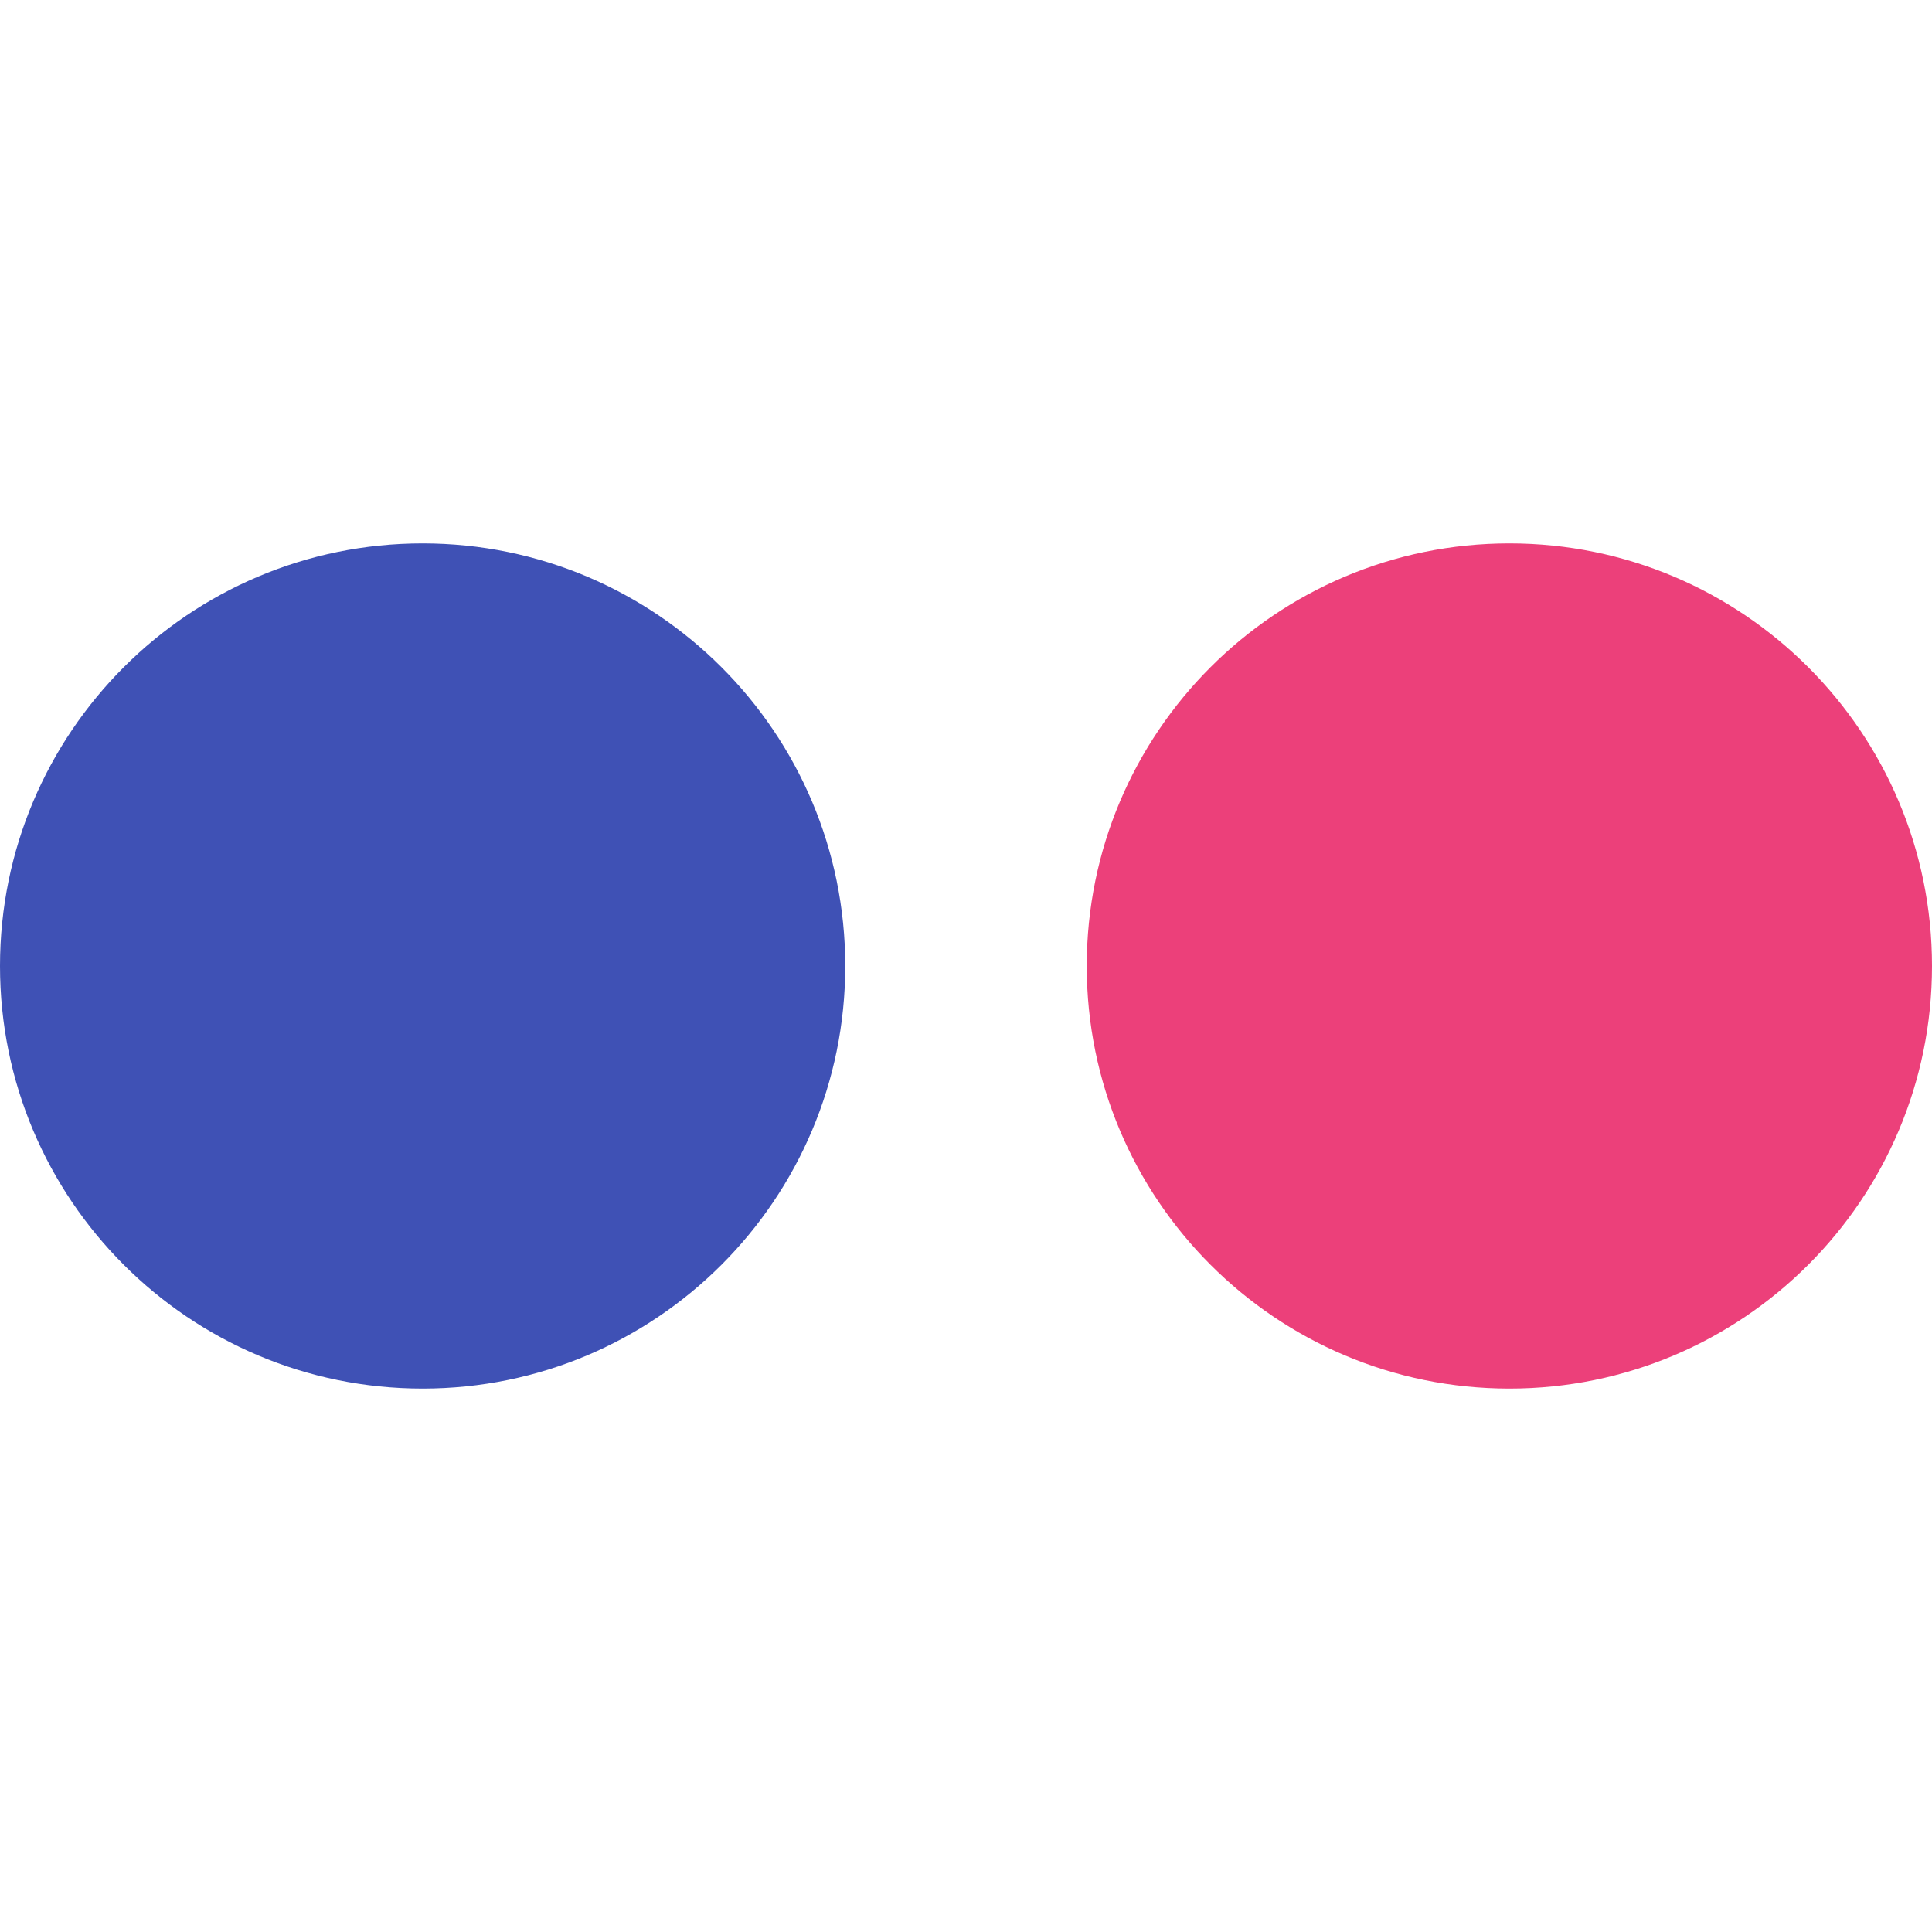 <svg width="30" height="30" viewBox="0 0 30 30" fill="none" xmlns="http://www.w3.org/2000/svg">
<path d="M23.438 21.562C27.062 21.562 30 18.624 30 15C30 11.376 27.062 8.438 23.438 8.438C19.813 8.438 16.875 11.376 16.875 15C16.875 18.624 19.813 21.562 23.438 21.562Z" fill="#EC407A"/>
<path d="M6.562 21.562C10.187 21.562 13.125 18.624 13.125 15C13.125 11.376 10.187 8.438 6.562 8.438C2.938 8.438 0 11.376 0 15C0 18.624 2.938 21.562 6.562 21.562Z" fill="#3F51B5"/>
</svg>
